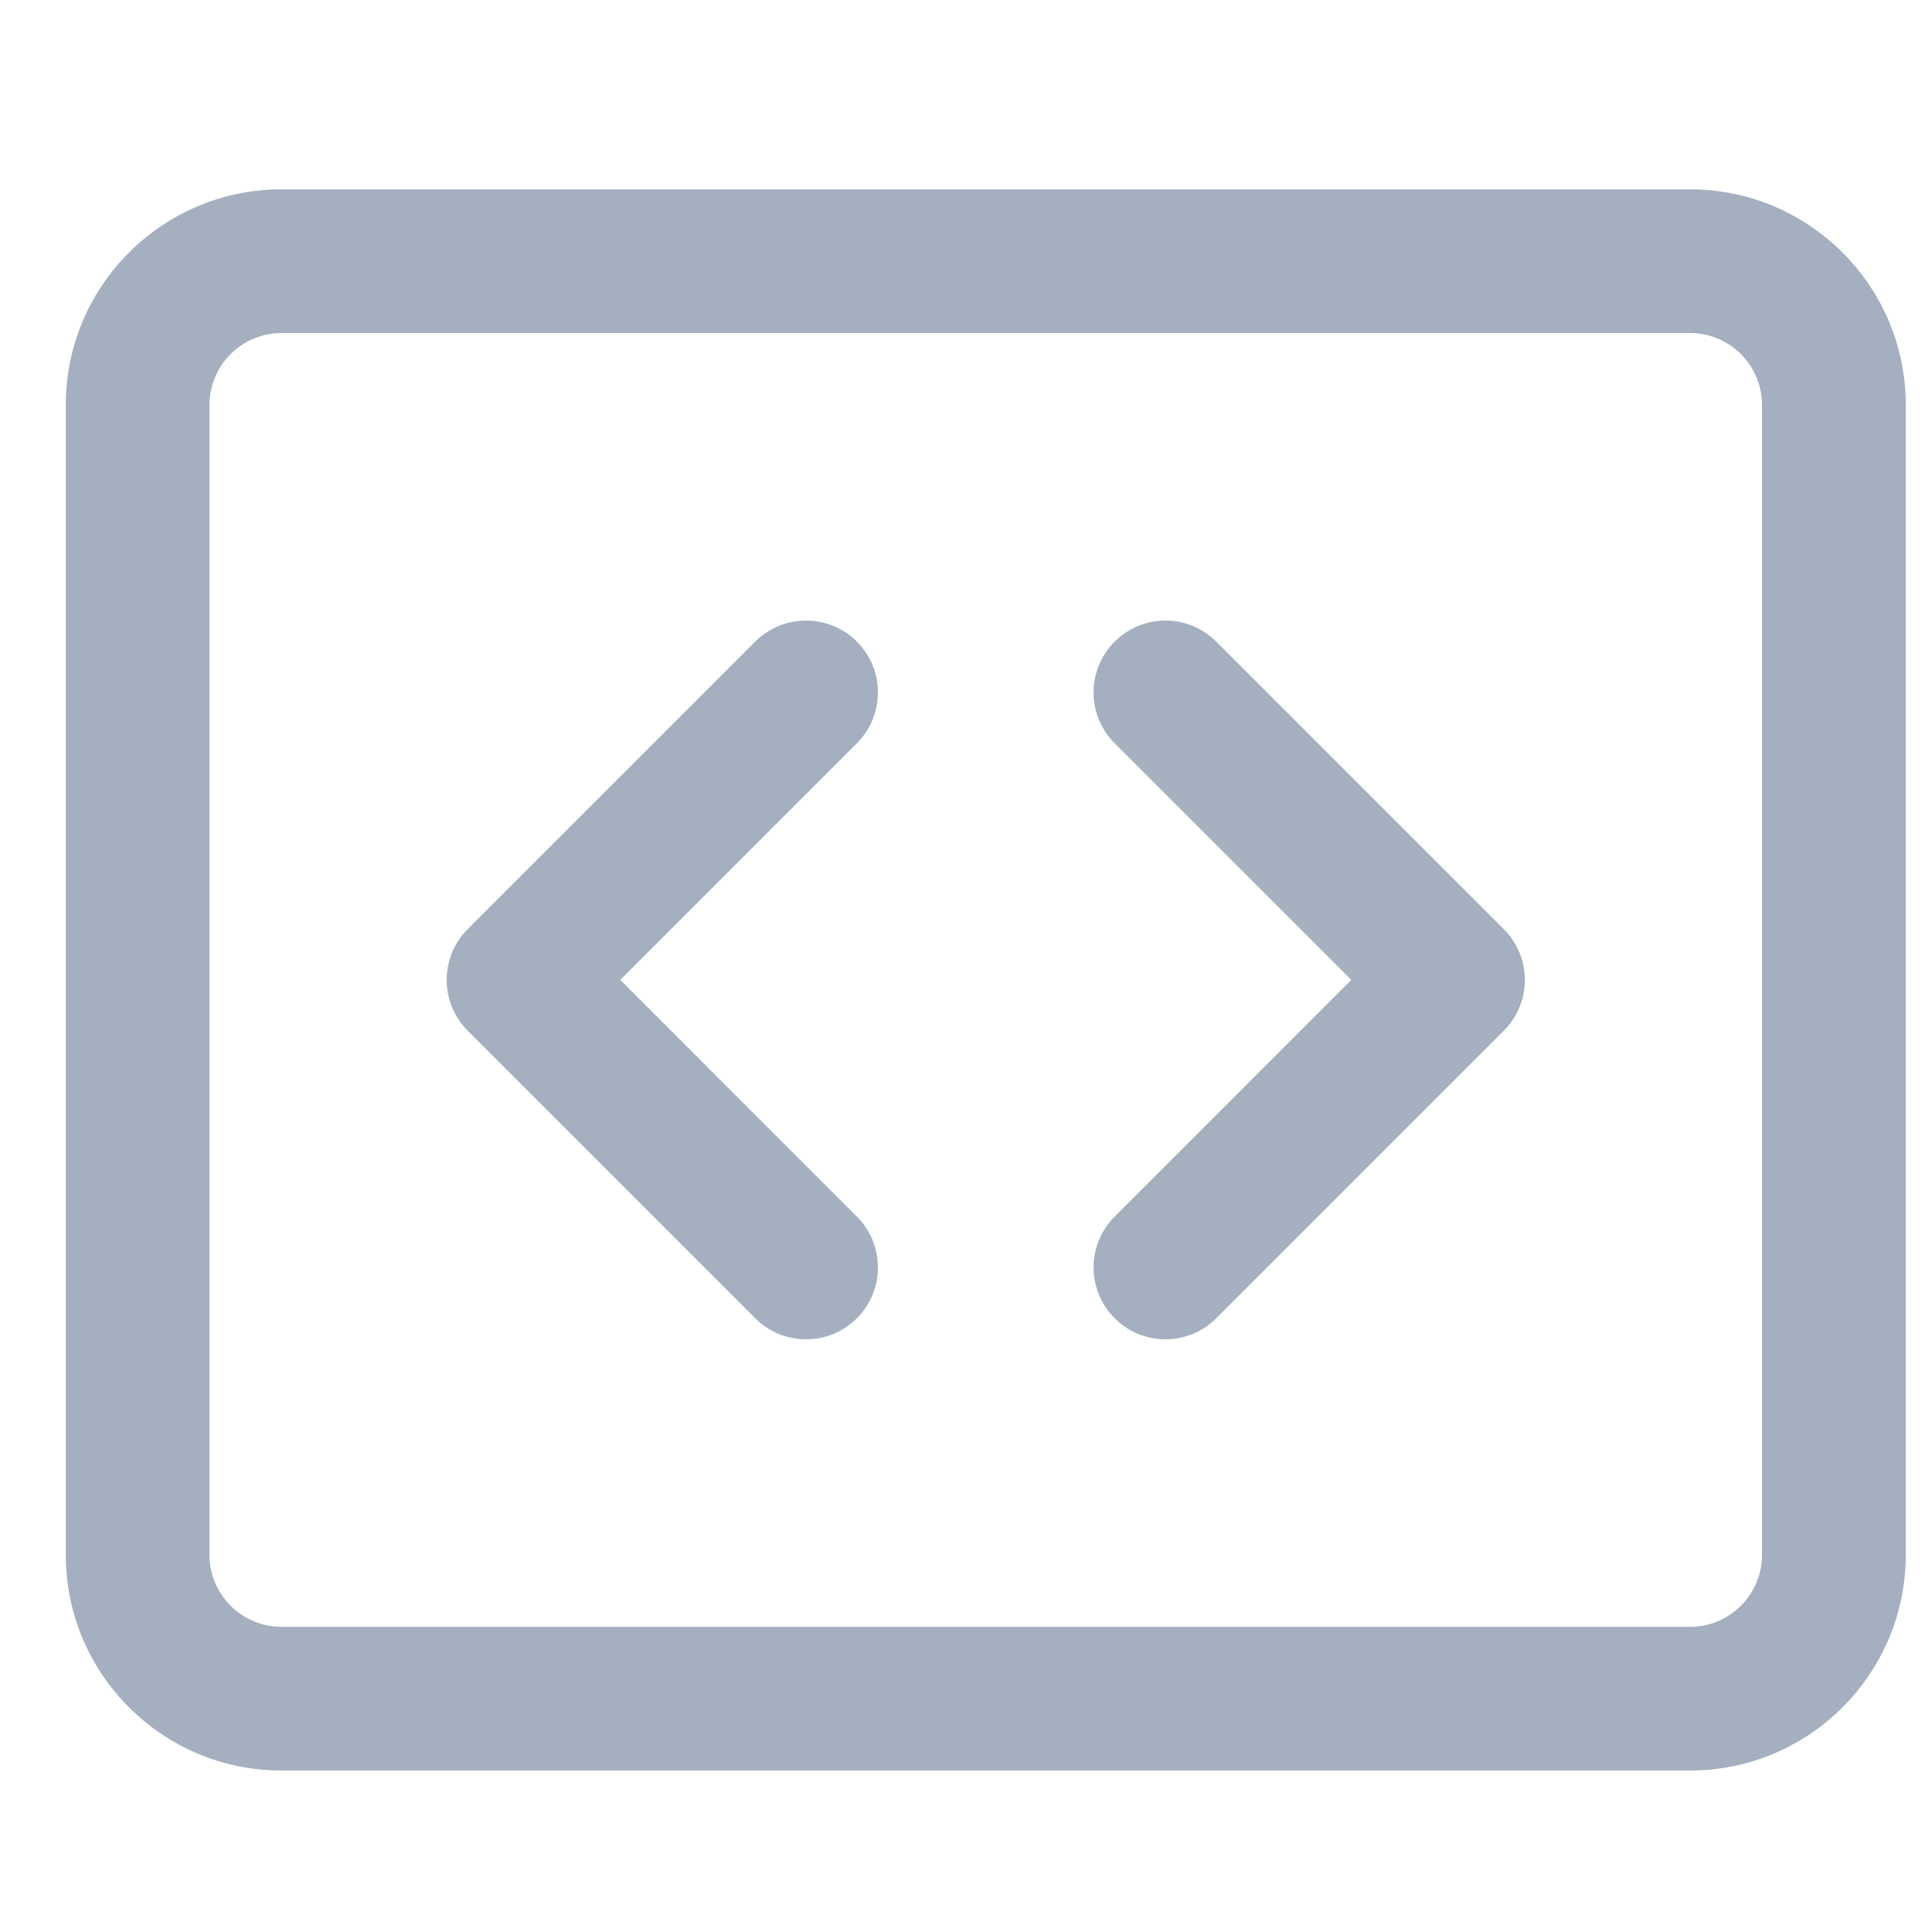 <svg width="21" height="21" viewBox="0 0 21 21" fill="none" xmlns="http://www.w3.org/2000/svg">
<g opacity="0.6" clip-path="url(#clip0)">
<path d="M13.22 6.974C12.915 6.669 12.421 6.669 12.116 6.974C11.81 7.279 11.81 7.774 12.116 8.079L14.688 10.651L12.116 13.224C11.81 13.529 11.81 14.024 12.116 14.329C12.421 14.634 12.915 14.634 13.22 14.329L16.345 11.204C16.651 10.899 16.651 10.404 16.345 10.099L13.22 6.974Z" fill="#677C95"/>
<path d="M6.742 10.651L9.314 8.079C9.619 7.774 9.619 7.279 9.314 6.974C9.009 6.669 8.514 6.669 8.209 6.974L5.084 10.099C4.779 10.404 4.779 10.899 5.084 11.204L8.209 14.329C8.514 14.634 9.009 14.634 9.314 14.329C9.619 14.024 9.619 13.529 9.314 13.224L6.742 10.651Z" fill="#677C95"/>
<path d="M18.371 2.058H3.059C1.766 2.058 0.715 3.109 0.715 4.401V16.901C0.715 18.194 1.766 19.245 3.059 19.245H18.371C19.663 19.245 20.715 18.194 20.715 16.901V4.401C20.715 3.109 19.663 2.058 18.371 2.058ZM19.152 16.901C19.152 17.332 18.802 17.683 18.371 17.683H3.059C2.628 17.683 2.277 17.332 2.277 16.901V4.401C2.277 3.971 2.628 3.62 3.059 3.62H18.371C18.802 3.62 19.152 3.971 19.152 4.401V16.901Z" fill="#677C95"/>
</g>
<defs>
<clipPath id="clip0">
<rect width="20" height="20" fill="white" transform="translate(0.715 0.651)"/>
</clipPath>
</defs>
</svg>
